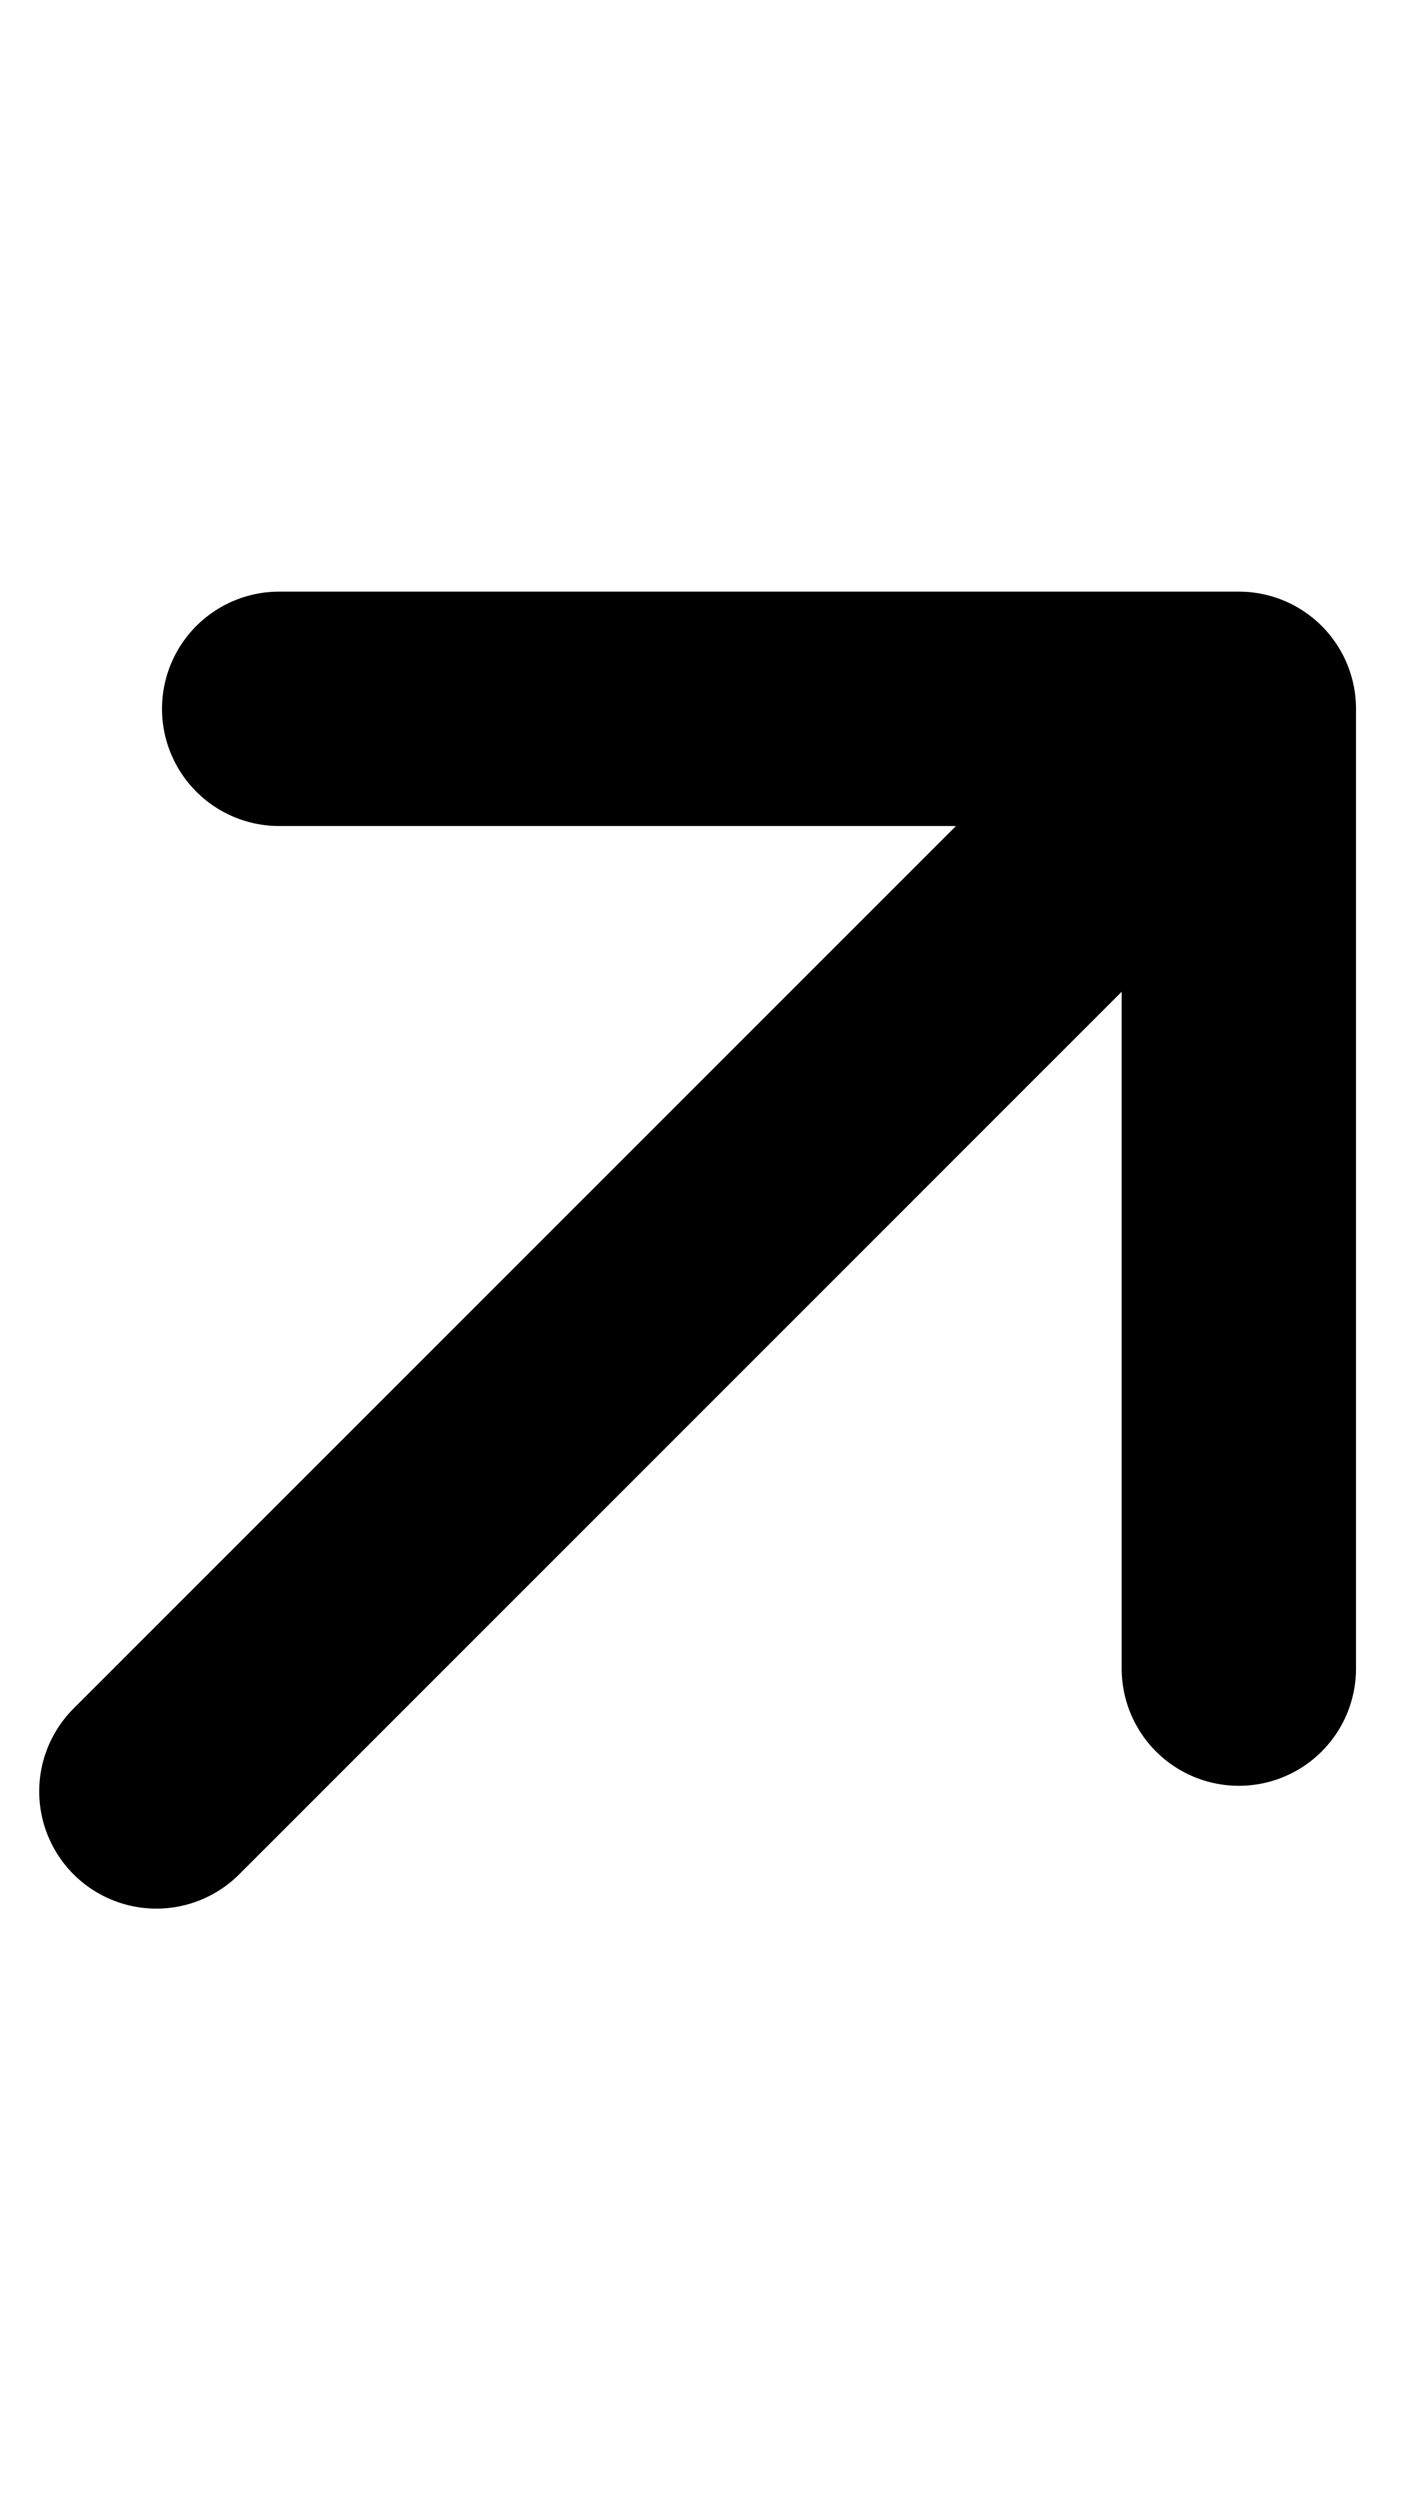 <svg width="9" height="16" viewBox="0 0 9 16" fill="none"
    xmlns="http://www.w3.org/2000/svg">
    <g id="external">
        <path id="stroke" d="M1.787 4.536H7.93M7.93 4.536V10.678M7.93 4.536L1.001 11.464" stroke="currentColor" stroke-width="1.5" stroke-linecap="round" stroke-linejoin="round"/>
    </g>
</svg>
